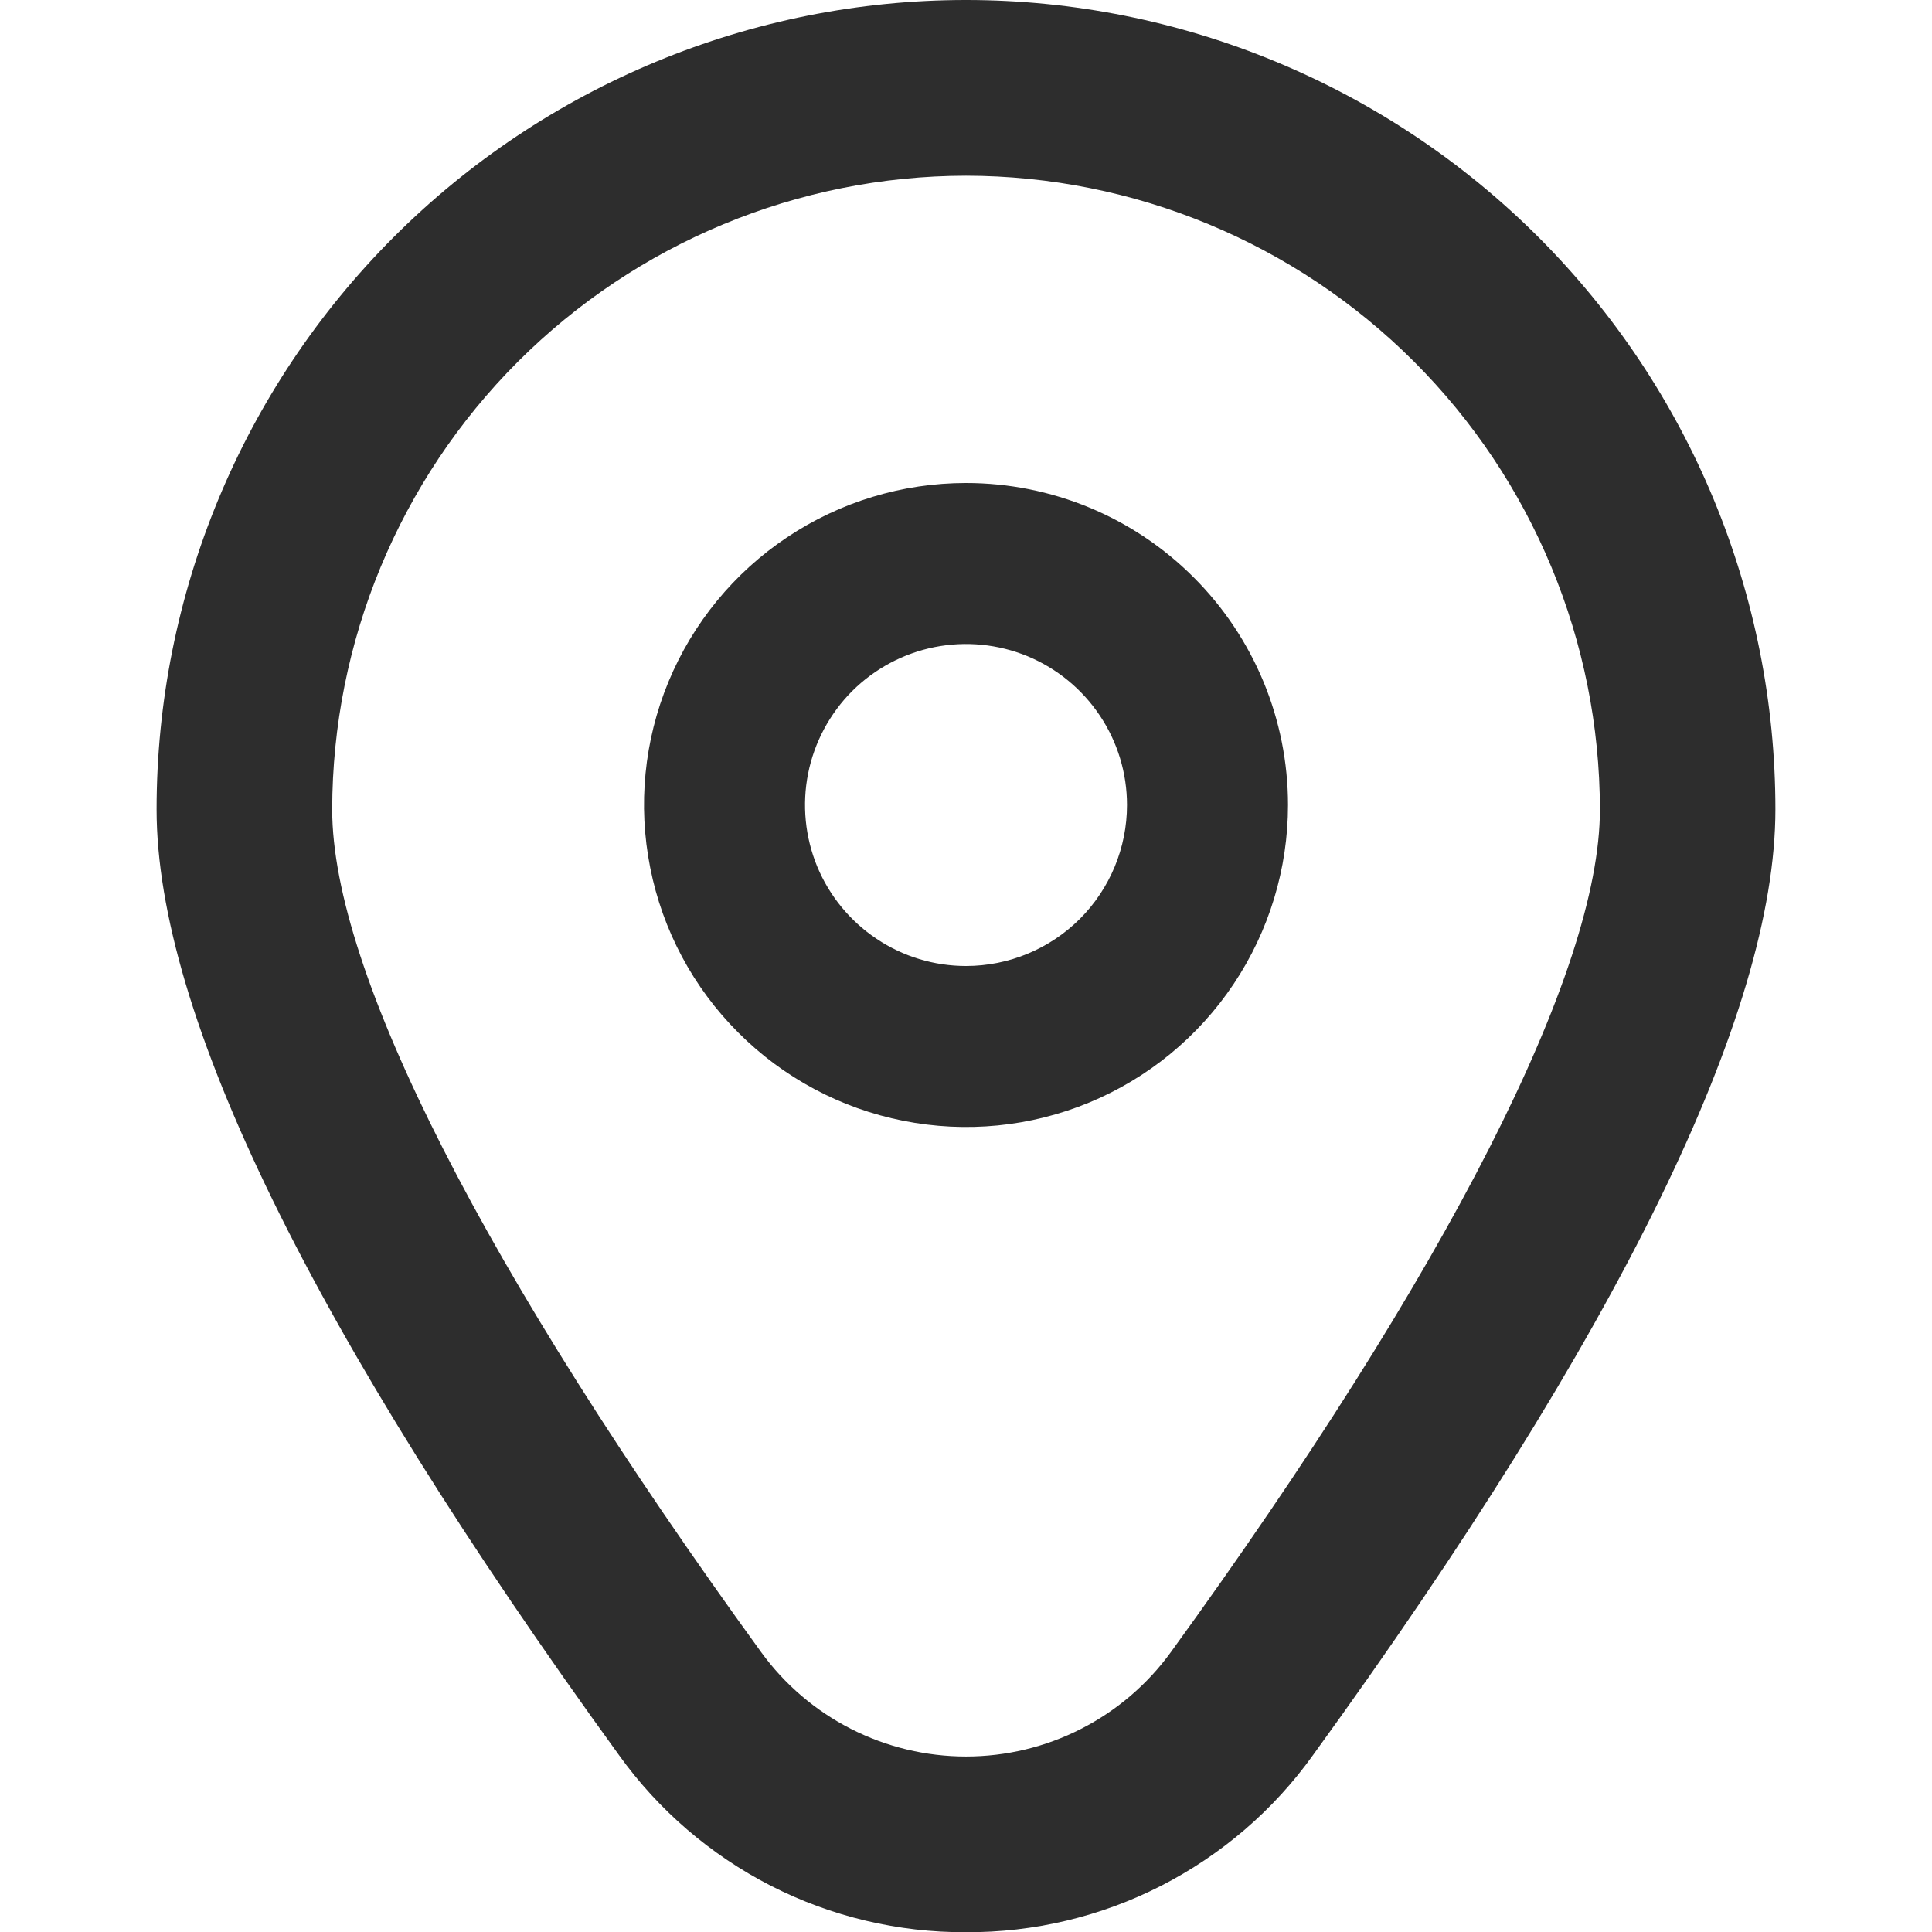 <svg width="18" height="18" viewBox="0 0 18 18" fill="none" xmlns="http://www.w3.org/2000/svg">
<g clip-path="url(#clip0_3674_37029)">
<path d="M9 4.5C8.407 4.5 7.827 4.676 7.333 5.006C6.84 5.335 6.455 5.804 6.228 6.352C6.001 6.9 5.942 7.503 6.058 8.085C6.173 8.667 6.459 9.202 6.879 9.621C7.298 10.041 7.833 10.327 8.415 10.442C8.997 10.558 9.6 10.499 10.148 10.272C10.696 10.045 11.165 9.66 11.494 9.167C11.824 8.673 12 8.093 12 7.5C12 6.704 11.684 5.941 11.121 5.379C10.559 4.816 9.796 4.5 9 4.5ZM9 9C8.703 9 8.413 8.912 8.167 8.747C7.92 8.582 7.728 8.348 7.614 8.074C7.501 7.8 7.471 7.498 7.529 7.207C7.587 6.916 7.73 6.649 7.939 6.439C8.149 6.23 8.416 6.087 8.707 6.029C8.998 5.971 9.3 6.001 9.574 6.114C9.848 6.228 10.082 6.42 10.247 6.667C10.412 6.913 10.5 7.203 10.5 7.5C10.5 7.898 10.342 8.279 10.061 8.561C9.779 8.842 9.398 9 9 9Z" fill="#2D2D2D"/>
<path d="M9 18.002C8.369 18.005 7.746 17.857 7.183 17.57C6.62 17.282 6.135 16.865 5.767 16.352C2.909 12.409 1.459 9.445 1.459 7.541C1.459 5.541 2.254 3.623 3.668 2.209C5.082 0.795 7 0 9 0C11 0 12.918 0.795 14.333 2.209C15.747 3.623 16.541 5.541 16.541 7.541C16.541 9.445 15.092 12.409 12.233 16.352C11.866 16.865 11.38 17.282 10.817 17.57C10.255 17.857 9.632 18.005 9 18.002ZM9 1.637C7.435 1.639 5.934 2.262 4.826 3.369C3.719 4.476 3.097 5.977 3.095 7.543C3.095 9.05 4.514 11.838 7.091 15.392C7.31 15.694 7.597 15.939 7.929 16.108C8.261 16.277 8.628 16.365 9 16.365C9.373 16.365 9.74 16.277 10.071 16.108C10.403 15.939 10.69 15.694 10.909 15.392C13.486 11.838 14.906 9.05 14.906 7.543C14.904 5.977 14.281 4.476 13.174 3.369C12.067 2.262 10.566 1.639 9 1.637Z" fill="#2D2D2D"/>
</g>
<defs>
<clipPath id="clip0_3674_37029">
<rect width="18" height="18" fill="white"/>
</clipPath>
</defs>
</svg>

